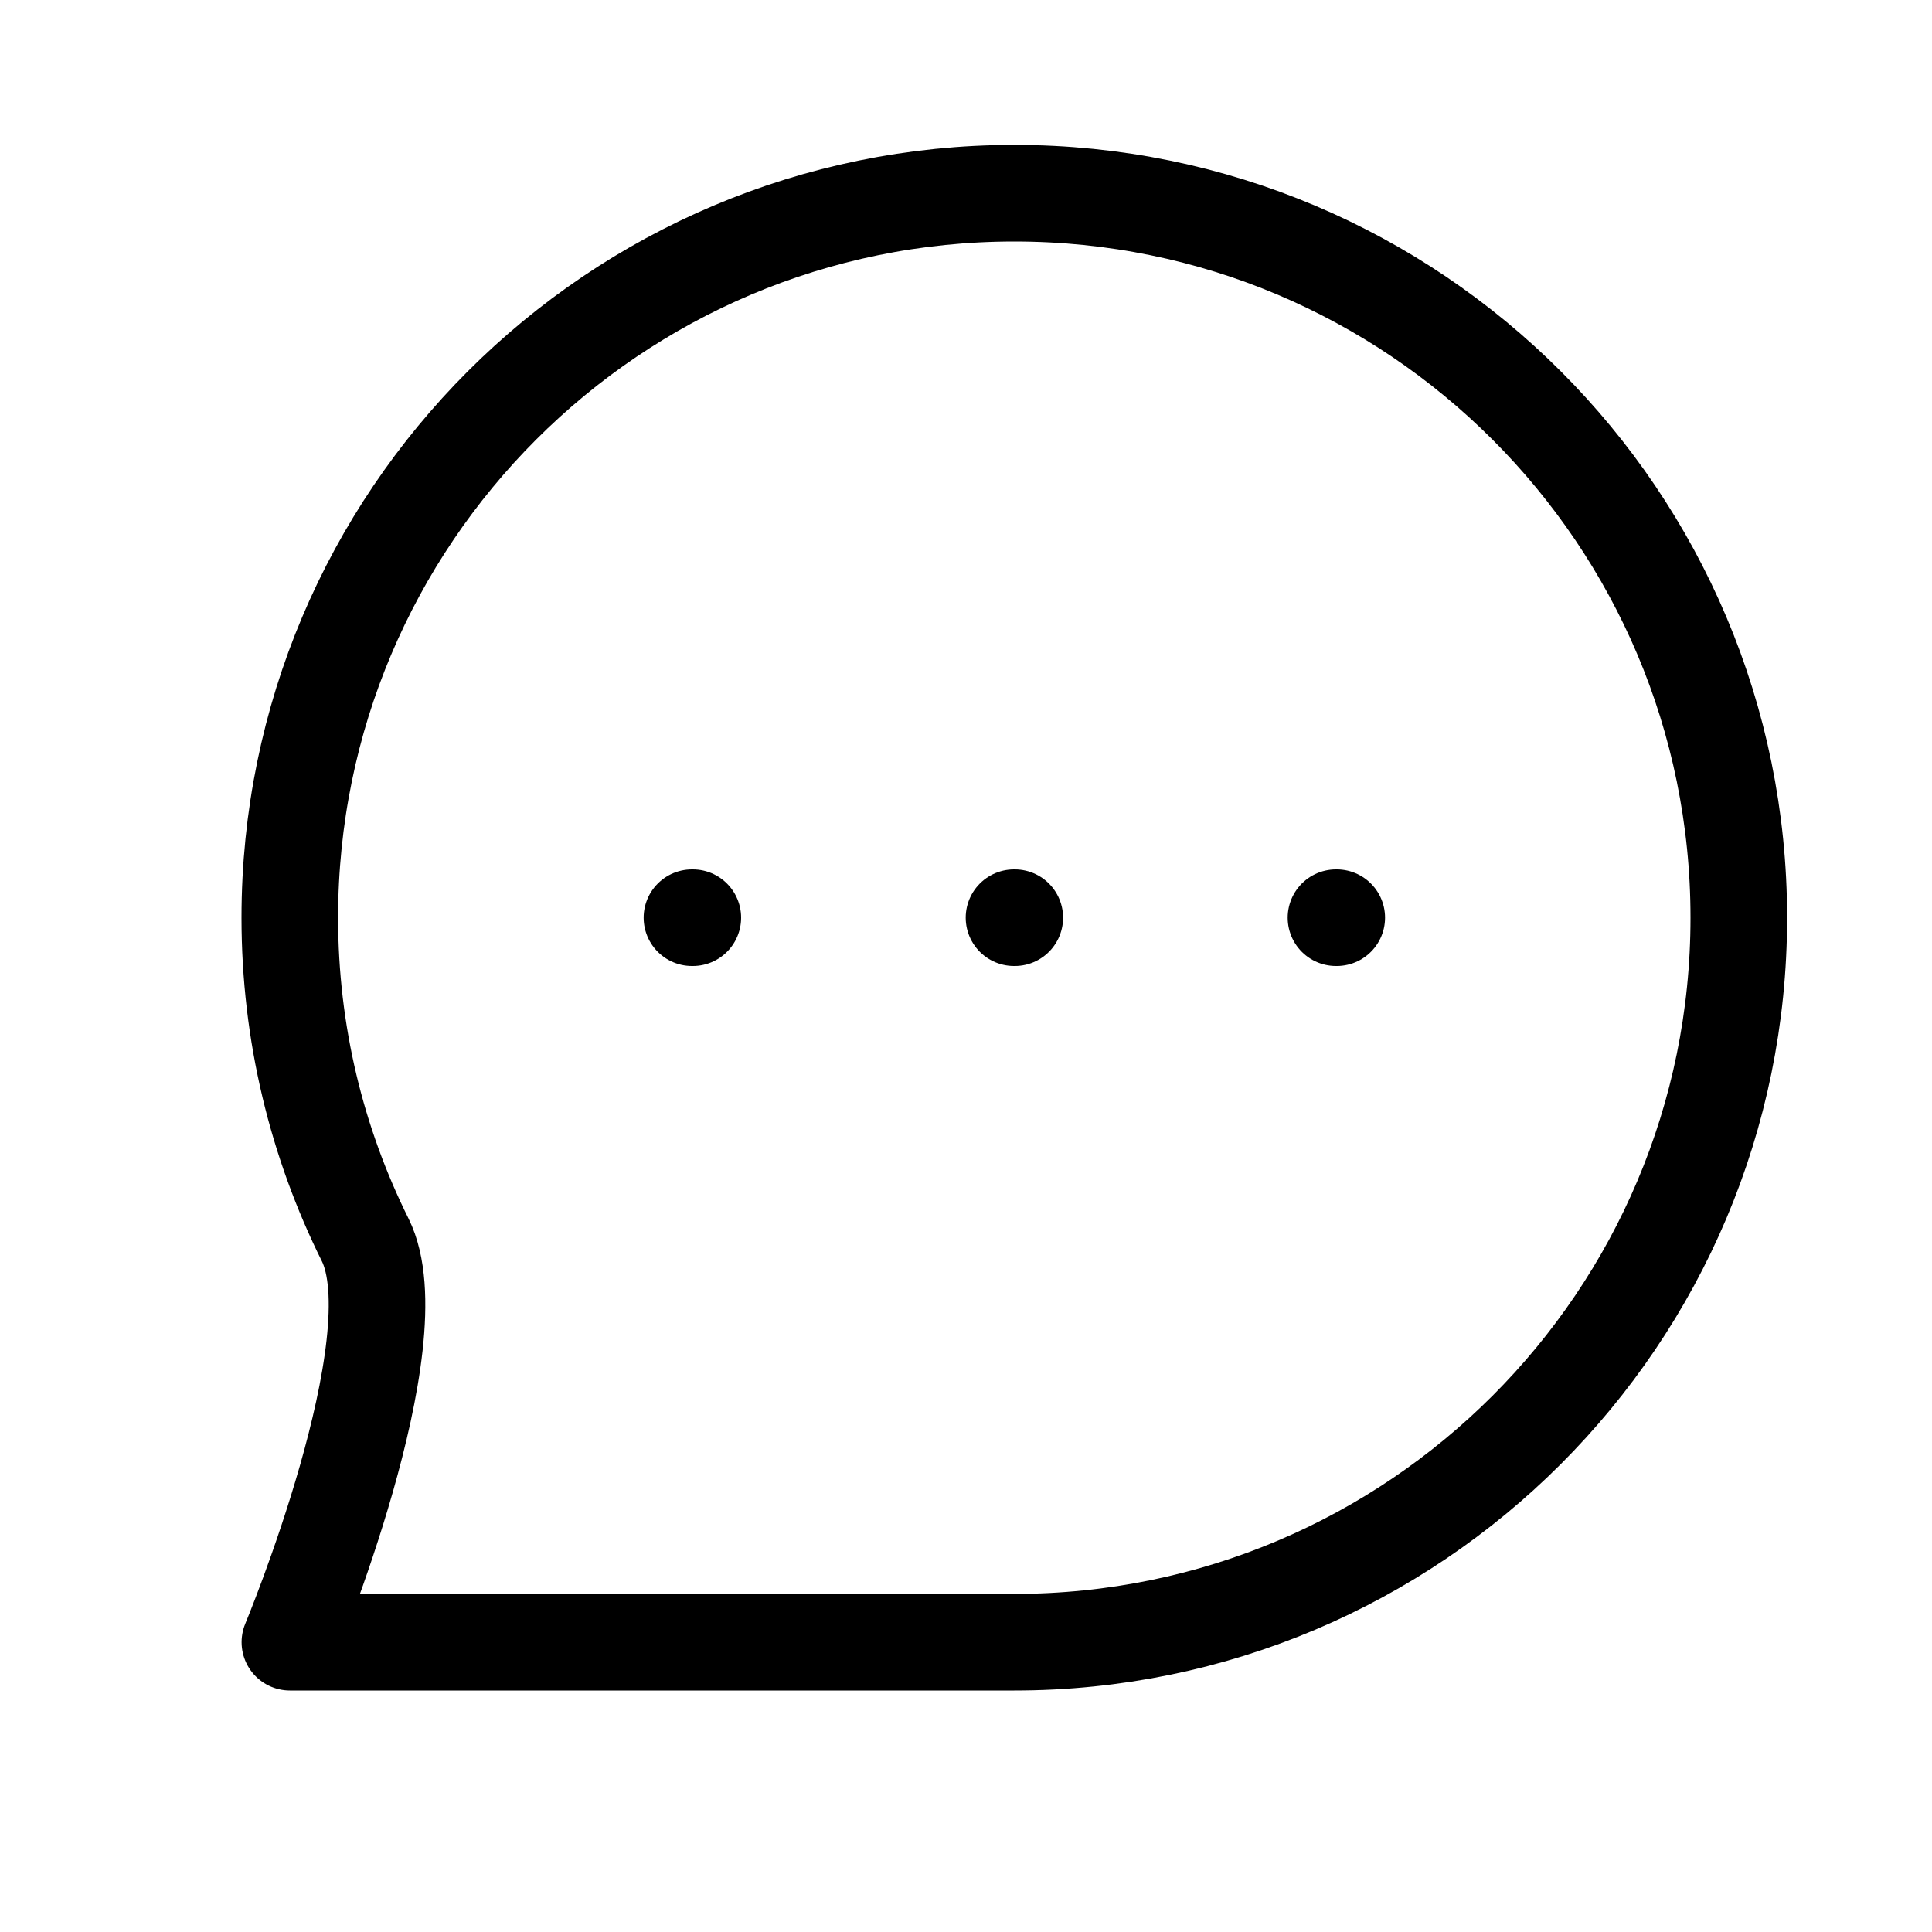 <svg width="20" height="20" viewBox="0 0 20 20" fill="none" xmlns="http://www.w3.org/2000/svg">
<path d="M7.163 9.5H7.172M10.497 9.5H10.505M13.83 9.5H13.838M18 9.5C18 13.642 14.642 17 10.5 17C8.803 17 3.001 17 3.001 17C3.001 17 4.3 13.88 3.78 12.834C3.281 11.83 3 10.698 3 9.5C3 5.358 6.358 2 10.5 2C14.642 2 18 5.358 18 9.5Z" stroke="black" stroke-linecap="round" stroke-linejoin="round"/>
</svg>
